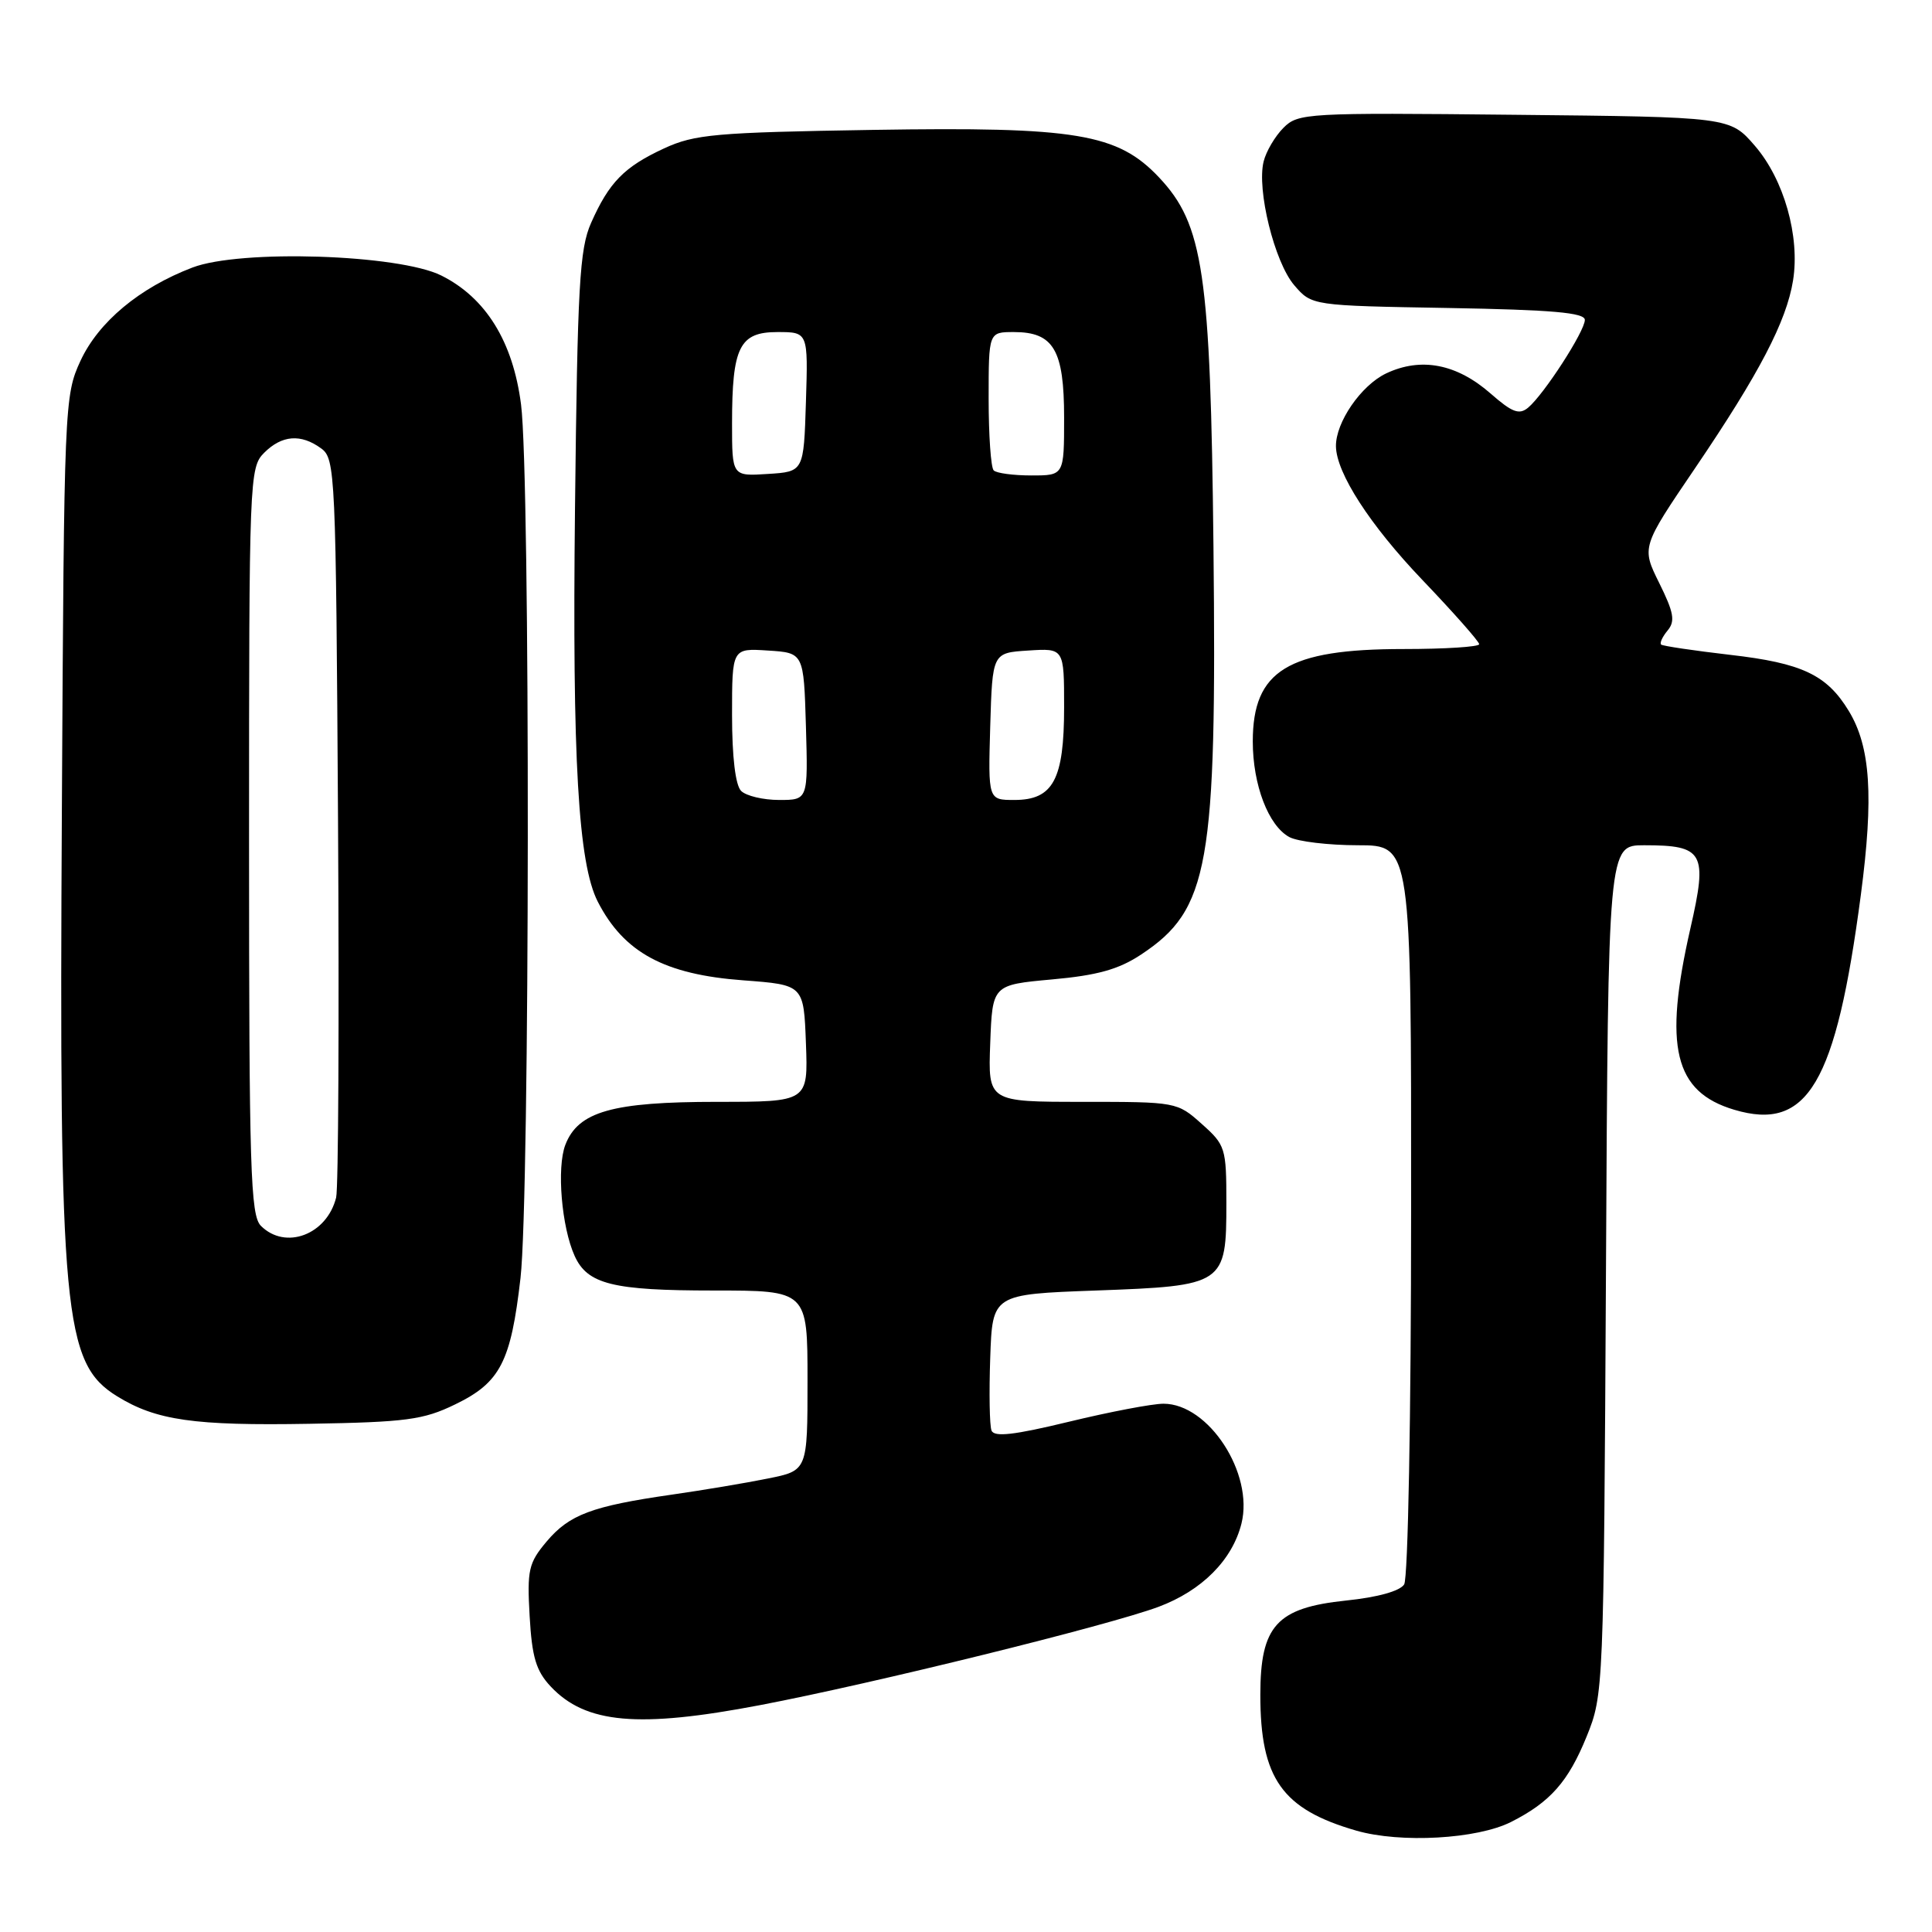 <?xml version="1.0" encoding="UTF-8" standalone="no"?>
<!DOCTYPE svg PUBLIC "-//W3C//DTD SVG 1.1//EN" "http://www.w3.org/Graphics/SVG/1.1/DTD/svg11.dtd" >
<svg xmlns="http://www.w3.org/2000/svg" xmlns:xlink="http://www.w3.org/1999/xlink" version="1.1" viewBox="0 0 256 256">
 <g >
 <path fill="currentColor"
d=" M 200.22 241.42 C 205.41 238.80 207.81 236.08 210.24 230.09 C 212.48 224.55 212.50 224.01 212.80 168.25 C 213.09 112.00 213.09 112.00 217.86 112.00 C 225.76 112.00 226.29 112.95 223.99 123.00 C 220.40 138.73 221.84 144.68 229.80 147.05 C 239.53 149.95 243.27 143.60 246.57 118.59 C 248.29 105.53 247.86 98.95 244.97 94.20 C 242.06 89.41 238.77 87.86 229.25 86.77 C 224.44 86.21 220.32 85.60 220.11 85.41 C 219.89 85.21 220.28 84.37 220.97 83.54 C 222.00 82.30 221.79 81.16 219.86 77.26 C 217.50 72.50 217.50 72.50 224.63 62.00 C 233.12 49.48 236.72 42.58 237.59 37.15 C 238.52 31.32 236.39 23.78 232.53 19.32 C 229.23 15.50 229.23 15.50 200.66 15.21 C 173.13 14.92 172.01 14.99 170.07 16.93 C 168.96 18.04 167.77 20.05 167.44 21.39 C 166.50 25.13 168.88 34.74 171.49 37.79 C 173.82 40.50 173.82 40.50 191.91 40.81 C 205.67 41.05 210.00 41.43 210.00 42.39 C 210.00 43.89 204.57 52.28 202.48 54.02 C 201.30 55.00 200.37 54.65 197.53 52.16 C 193.03 48.21 188.30 47.29 183.67 49.48 C 180.35 51.06 176.97 55.97 177.02 59.15 C 177.08 62.69 181.53 69.57 188.42 76.79 C 192.59 81.15 196.00 85.01 196.00 85.36 C 196.00 85.71 191.49 86.00 185.97 86.00 C 170.64 86.00 166.00 88.85 166.00 98.25 C 166.00 104.01 168.08 109.43 170.85 110.92 C 171.96 111.51 176.05 112.00 179.93 112.00 C 187.00 112.00 187.00 112.00 186.98 160.25 C 186.98 187.54 186.57 209.13 186.06 209.94 C 185.50 210.83 182.54 211.65 178.36 212.08 C 169.16 213.04 167.00 215.41 167.00 224.59 C 167.00 235.67 169.88 239.73 179.72 242.57 C 185.59 244.26 195.73 243.69 200.22 241.42 Z  M 100.70 225.94 C 115.70 223.08 146.90 215.38 153.52 212.91 C 159.26 210.76 163.29 206.71 164.50 201.88 C 166.16 195.23 160.15 186.00 154.17 186.00 C 152.70 186.00 147.08 187.07 141.67 188.38 C 134.33 190.16 131.73 190.45 131.38 189.55 C 131.12 188.88 131.05 184.55 131.21 179.92 C 131.50 171.50 131.50 171.50 145.22 171.00 C 162.27 170.38 162.50 170.22 162.50 159.38 C 162.50 152.12 162.38 151.72 159.23 148.92 C 155.99 146.02 155.87 146.00 143.44 146.00 C 130.92 146.00 130.92 146.00 131.21 138.25 C 131.50 130.50 131.50 130.50 139.40 129.78 C 145.41 129.24 148.23 128.45 151.19 126.49 C 160.22 120.52 161.24 114.75 160.79 72.40 C 160.40 36.14 159.46 29.75 153.58 23.51 C 148.09 17.69 142.61 16.78 115.72 17.21 C 94.78 17.55 92.06 17.79 88.00 19.66 C 82.71 22.11 80.71 24.15 78.32 29.54 C 76.79 33.00 76.52 37.78 76.19 67.41 C 75.82 100.67 76.62 114.43 79.21 119.48 C 82.67 126.22 88.05 129.13 98.50 129.90 C 106.50 130.50 106.50 130.50 106.79 138.25 C 107.08 146.00 107.08 146.00 95.01 146.00 C 81.14 146.00 76.61 147.28 74.91 151.70 C 73.75 154.72 74.41 162.61 76.15 166.43 C 77.85 170.17 81.20 171.00 94.55 171.00 C 107.00 171.00 107.00 171.00 107.00 182.93 C 107.00 194.86 107.00 194.86 101.75 195.91 C 98.86 196.50 93.12 197.46 89.00 198.05 C 78.43 199.57 75.44 200.69 72.43 204.26 C 70.04 207.10 69.83 208.02 70.18 214.15 C 70.49 219.59 71.03 221.40 72.97 223.47 C 77.60 228.40 84.56 229.02 100.70 225.94 Z  M 60.29 186.10 C 66.29 183.20 67.69 180.48 68.97 169.34 C 70.21 158.48 70.28 63.15 69.04 53.59 C 67.97 45.26 64.38 39.46 58.48 36.51 C 52.85 33.70 31.85 33.02 25.50 35.45 C 18.48 38.13 13.05 42.66 10.66 47.82 C 8.54 52.41 8.49 53.57 8.20 107.00 C 7.82 174.23 8.42 180.62 15.51 185.01 C 20.69 188.21 25.72 188.93 41.01 188.66 C 53.81 188.44 56.09 188.14 60.29 186.10 Z  M 98.20 104.80 C 97.45 104.05 97.00 100.30 97.00 94.75 C 97.00 85.89 97.00 85.89 101.75 86.20 C 106.50 86.50 106.50 86.50 106.79 96.25 C 107.07 106.00 107.07 106.00 103.24 106.00 C 101.13 106.00 98.86 105.46 98.20 104.80 Z  M 131.21 96.25 C 131.50 86.50 131.50 86.50 136.25 86.20 C 141.00 85.89 141.00 85.89 141.00 93.72 C 141.00 103.30 139.55 106.00 134.41 106.00 C 130.93 106.00 130.93 106.00 131.21 96.25 Z  M 97.00 56.12 C 97.00 45.98 97.98 44.00 103.01 44.00 C 107.08 44.00 107.08 44.00 106.79 53.25 C 106.50 62.50 106.50 62.50 101.75 62.80 C 97.00 63.11 97.00 63.11 97.00 56.12 Z  M 131.67 62.33 C 131.30 61.97 131.00 57.69 131.00 52.83 C 131.00 44.00 131.00 44.00 134.35 44.00 C 139.61 44.00 141.00 46.37 141.00 55.33 C 141.00 63.00 141.00 63.00 136.67 63.00 C 134.28 63.00 132.03 62.70 131.67 62.33 Z  M 34.57 162.43 C 33.19 161.04 33.00 155.03 33.00 111.43 C 33.00 63.33 33.05 61.95 35.00 60.00 C 37.35 57.65 39.87 57.45 42.56 59.42 C 44.43 60.78 44.51 62.65 44.79 108.67 C 44.95 134.98 44.84 157.48 44.54 158.68 C 43.31 163.61 37.82 165.68 34.57 162.43 Z "/>
</g>
</svg>